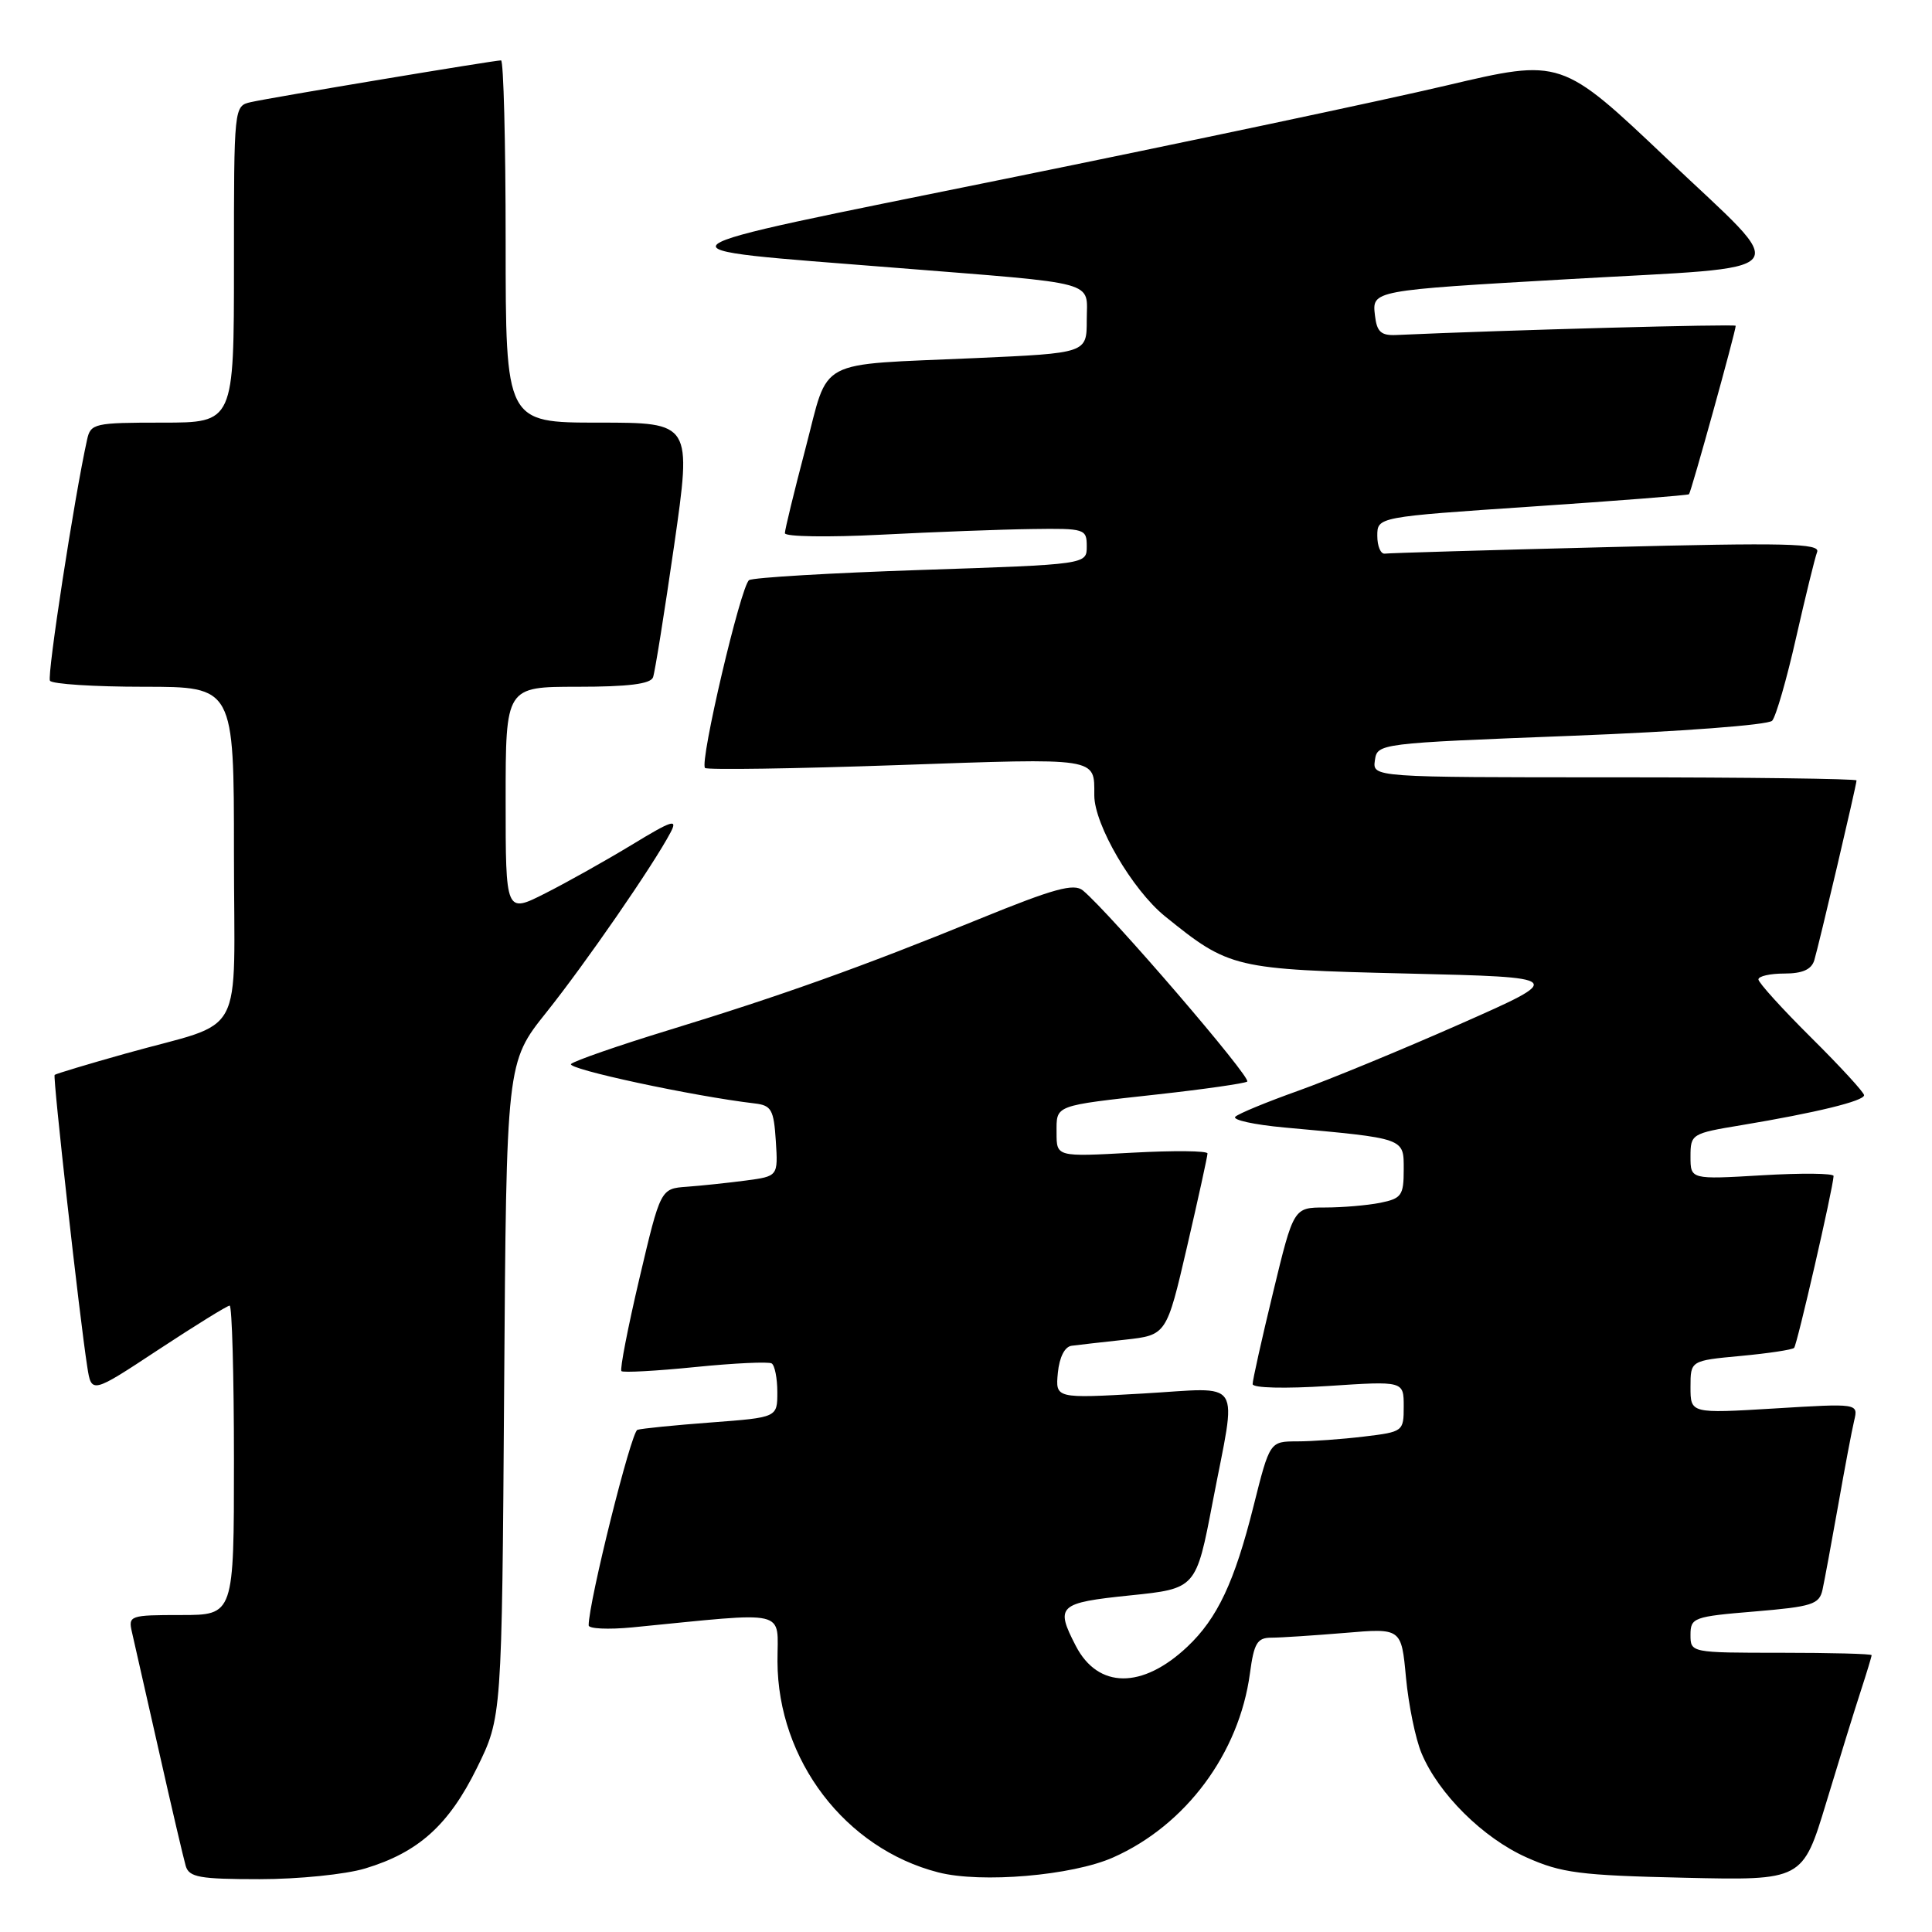 <?xml version="1.0" encoding="UTF-8" standalone="no"?>
<!DOCTYPE svg PUBLIC "-//W3C//DTD SVG 1.1//EN" "http://www.w3.org/Graphics/SVG/1.1/DTD/svg11.dtd" >
<svg xmlns="http://www.w3.org/2000/svg" xmlns:xlink="http://www.w3.org/1999/xlink" version="1.1" viewBox="0 0 256 256">
 <g >
 <path fill="currentColor"
d=" M 48.39 247.58 C 55.43 245.46 59.46 241.84 63.19 234.27 C 66.50 227.55 66.50 227.55 66.80 184.16 C 67.10 140.77 67.10 140.77 72.40 134.14 C 77.58 127.65 86.54 114.68 88.85 110.31 C 89.84 108.44 89.08 108.68 83.75 111.92 C 80.31 114.01 75.14 116.91 72.25 118.37 C 67.00 121.03 67.00 121.03 67.00 106.02 C 67.00 91.00 67.00 91.00 76.53 91.00 C 83.24 91.00 86.20 90.63 86.53 89.75 C 86.78 89.06 88.04 81.19 89.33 72.25 C 91.66 56.00 91.66 56.00 79.33 56.00 C 67.00 56.00 67.00 56.00 67.00 32.00 C 67.00 18.80 66.72 8.00 66.39 8.00 C 65.46 8.00 35.83 12.94 33.25 13.53 C 31.00 14.04 31.00 14.08 31.00 35.02 C 31.00 56.00 31.00 56.00 21.52 56.00 C 12.50 56.00 12.01 56.11 11.54 58.25 C 9.84 65.93 6.21 89.53 6.62 90.20 C 6.89 90.64 12.49 91.00 19.06 91.00 C 31.00 91.00 31.00 91.00 31.00 113.02 C 31.00 138.41 32.81 135.06 16.65 139.60 C 11.62 141.01 7.38 142.29 7.24 142.43 C 6.98 142.69 10.53 174.49 11.56 181.09 C 12.12 184.69 12.12 184.69 20.99 178.84 C 25.87 175.63 30.12 173.00 30.43 173.00 C 30.74 173.00 31.00 182.22 31.00 193.50 C 31.00 214.00 31.00 214.00 23.98 214.00 C 17.21 214.00 16.98 214.08 17.48 216.25 C 17.77 217.49 19.37 224.57 21.05 232.00 C 22.72 239.43 24.33 246.29 24.61 247.25 C 25.06 248.75 26.44 249.00 34.41 249.00 C 39.52 249.00 45.79 248.37 48.39 247.58 Z  M 147.50 246.12 C 157.12 241.85 164.19 232.34 165.62 221.75 C 166.16 217.70 166.59 217.00 168.48 217.00 C 169.70 217.00 174.07 216.71 178.19 216.37 C 185.69 215.73 185.69 215.73 186.30 222.29 C 186.64 225.90 187.56 230.41 188.36 232.31 C 190.60 237.68 196.49 243.53 202.26 246.11 C 206.88 248.18 209.35 248.50 223.18 248.81 C 238.86 249.17 238.86 249.17 241.99 238.84 C 243.71 233.15 245.76 226.51 246.56 224.07 C 247.35 221.64 248.00 219.50 248.00 219.32 C 248.00 219.14 242.60 219.00 236.00 219.00 C 224.03 219.00 224.00 218.99 224.00 216.62 C 224.00 214.35 224.41 214.20 232.50 213.53 C 240.12 212.89 241.06 212.59 241.49 210.66 C 241.75 209.47 242.68 204.45 243.56 199.50 C 244.43 194.55 245.39 189.48 245.69 188.23 C 246.23 185.95 246.23 185.95 235.11 186.63 C 224.00 187.30 224.00 187.30 224.00 183.79 C 224.00 180.29 224.00 180.29 230.64 179.67 C 234.30 179.33 237.49 178.85 237.73 178.60 C 238.12 178.21 242.87 157.55 242.96 155.83 C 242.98 155.46 238.72 155.42 233.50 155.73 C 224.00 156.29 224.00 156.29 224.00 153.25 C 224.00 150.27 224.14 150.18 230.75 149.09 C 240.64 147.44 247.00 145.89 247.00 145.12 C 247.00 144.75 243.85 141.32 240.00 137.50 C 236.15 133.68 233.00 130.20 233.00 129.78 C 233.00 129.35 234.54 129.00 236.43 129.00 C 238.83 129.00 240.02 128.47 240.40 127.25 C 241.02 125.18 246.00 104.01 246.00 103.41 C 246.00 103.19 231.57 103.00 213.93 103.00 C 181.86 103.00 181.86 103.00 182.18 100.75 C 182.50 98.51 182.65 98.49 208.21 97.50 C 222.71 96.94 234.31 96.06 234.82 95.50 C 235.32 94.95 236.75 90.00 237.99 84.50 C 239.24 79.00 240.49 73.89 240.78 73.14 C 241.22 72.00 236.68 71.89 212.90 72.50 C 197.28 72.89 184.05 73.28 183.50 73.36 C 182.95 73.44 182.50 72.38 182.50 71.00 C 182.50 68.50 182.50 68.50 203.00 67.12 C 214.28 66.36 223.63 65.63 223.80 65.49 C 224.07 65.26 229.98 43.96 229.99 43.17 C 230.00 42.91 199.62 43.73 185.00 44.39 C 182.99 44.48 182.44 43.97 182.19 41.81 C 181.80 38.47 181.70 38.49 208.00 36.98 C 238.85 35.21 237.53 36.82 220.98 21.12 C 206.88 7.74 206.88 7.74 191.69 11.32 C 183.34 13.29 157.01 18.86 133.19 23.70 C 84.30 33.63 85.32 32.82 118.50 35.47 C 146.05 37.67 144.00 37.11 144.00 42.42 C 144.00 46.79 144.00 46.79 129.25 47.45 C 107.78 48.41 109.93 47.27 106.73 59.43 C 105.23 65.14 104.00 70.19 104.00 70.65 C 104.00 71.12 109.74 71.21 116.75 70.85 C 123.76 70.49 132.76 70.15 136.75 70.10 C 143.76 70.00 144.00 70.08 144.00 72.40 C 144.00 74.79 144.00 74.79 122.11 75.52 C 110.07 75.92 99.79 76.53 99.26 76.87 C 98.17 77.59 92.67 101.00 93.42 101.76 C 93.70 102.03 105.18 101.86 118.95 101.38 C 145.77 100.44 145.00 100.32 145.00 105.39 C 145.00 109.27 150.04 117.90 154.34 121.39 C 162.91 128.32 163.45 128.45 186.49 129.00 C 207.47 129.50 207.47 129.50 193.49 135.68 C 185.79 139.08 176.12 143.07 172.00 144.54 C 167.88 146.01 164.13 147.55 163.69 147.97 C 163.24 148.39 166.16 149.03 170.19 149.40 C 186.32 150.87 186.00 150.75 186.00 154.99 C 186.00 158.40 185.71 158.81 182.88 159.38 C 181.16 159.72 177.87 160.00 175.58 160.00 C 171.41 160.00 171.41 160.00 168.69 171.25 C 167.19 177.44 165.97 182.91 165.98 183.40 C 165.99 183.92 170.26 184.02 176.00 183.65 C 186.00 182.99 186.00 182.99 186.00 186.36 C 186.00 189.67 185.92 189.73 180.75 190.35 C 177.86 190.70 173.87 190.99 171.87 190.99 C 168.25 191.00 168.25 191.00 166.09 199.61 C 163.58 209.62 161.31 214.44 157.34 218.19 C 151.37 223.83 145.50 223.79 142.55 218.09 C 139.80 212.78 140.23 212.38 149.74 211.40 C 158.49 210.50 158.49 210.50 160.69 199.00 C 163.90 182.25 164.95 183.88 151.42 184.65 C 139.85 185.31 139.85 185.31 140.17 181.91 C 140.38 179.82 141.08 178.44 142.00 178.32 C 142.82 178.21 145.99 177.85 149.04 177.52 C 154.57 176.91 154.57 176.91 157.29 165.20 C 158.78 158.77 160.00 153.20 160.00 152.84 C 160.00 152.48 155.50 152.44 150.00 152.74 C 140.00 153.29 140.00 153.29 140.00 150.11 C 140.00 146.37 139.51 146.55 153.50 145.00 C 159.55 144.33 164.84 143.57 165.26 143.32 C 165.95 142.91 147.10 120.99 143.49 117.99 C 142.30 117.01 139.67 117.73 129.76 121.77 C 114.17 128.13 103.56 131.92 88.50 136.53 C 81.90 138.55 76.13 140.56 75.67 140.98 C 74.98 141.63 91.82 145.25 100.00 146.21 C 102.22 146.47 102.53 147.03 102.80 151.18 C 103.10 155.86 103.10 155.86 98.80 156.43 C 96.44 156.74 92.93 157.11 91.02 157.25 C 87.53 157.50 87.53 157.50 84.73 169.38 C 83.19 175.92 82.12 181.45 82.34 181.68 C 82.57 181.90 86.97 181.66 92.13 181.14 C 97.28 180.62 101.84 180.41 102.25 180.66 C 102.66 180.91 103.00 182.63 103.00 184.47 C 103.00 187.82 103.00 187.82 94.25 188.48 C 89.44 188.84 85.03 189.28 84.46 189.46 C 83.63 189.71 78.00 212.28 78.00 215.37 C 78.00 215.82 80.59 215.94 83.75 215.64 C 104.87 213.57 103.00 213.13 103.02 220.17 C 103.07 233.22 112.00 244.94 124.33 248.10 C 130.01 249.56 142.08 248.53 147.50 246.12 Z "/>
</g>
</svg>